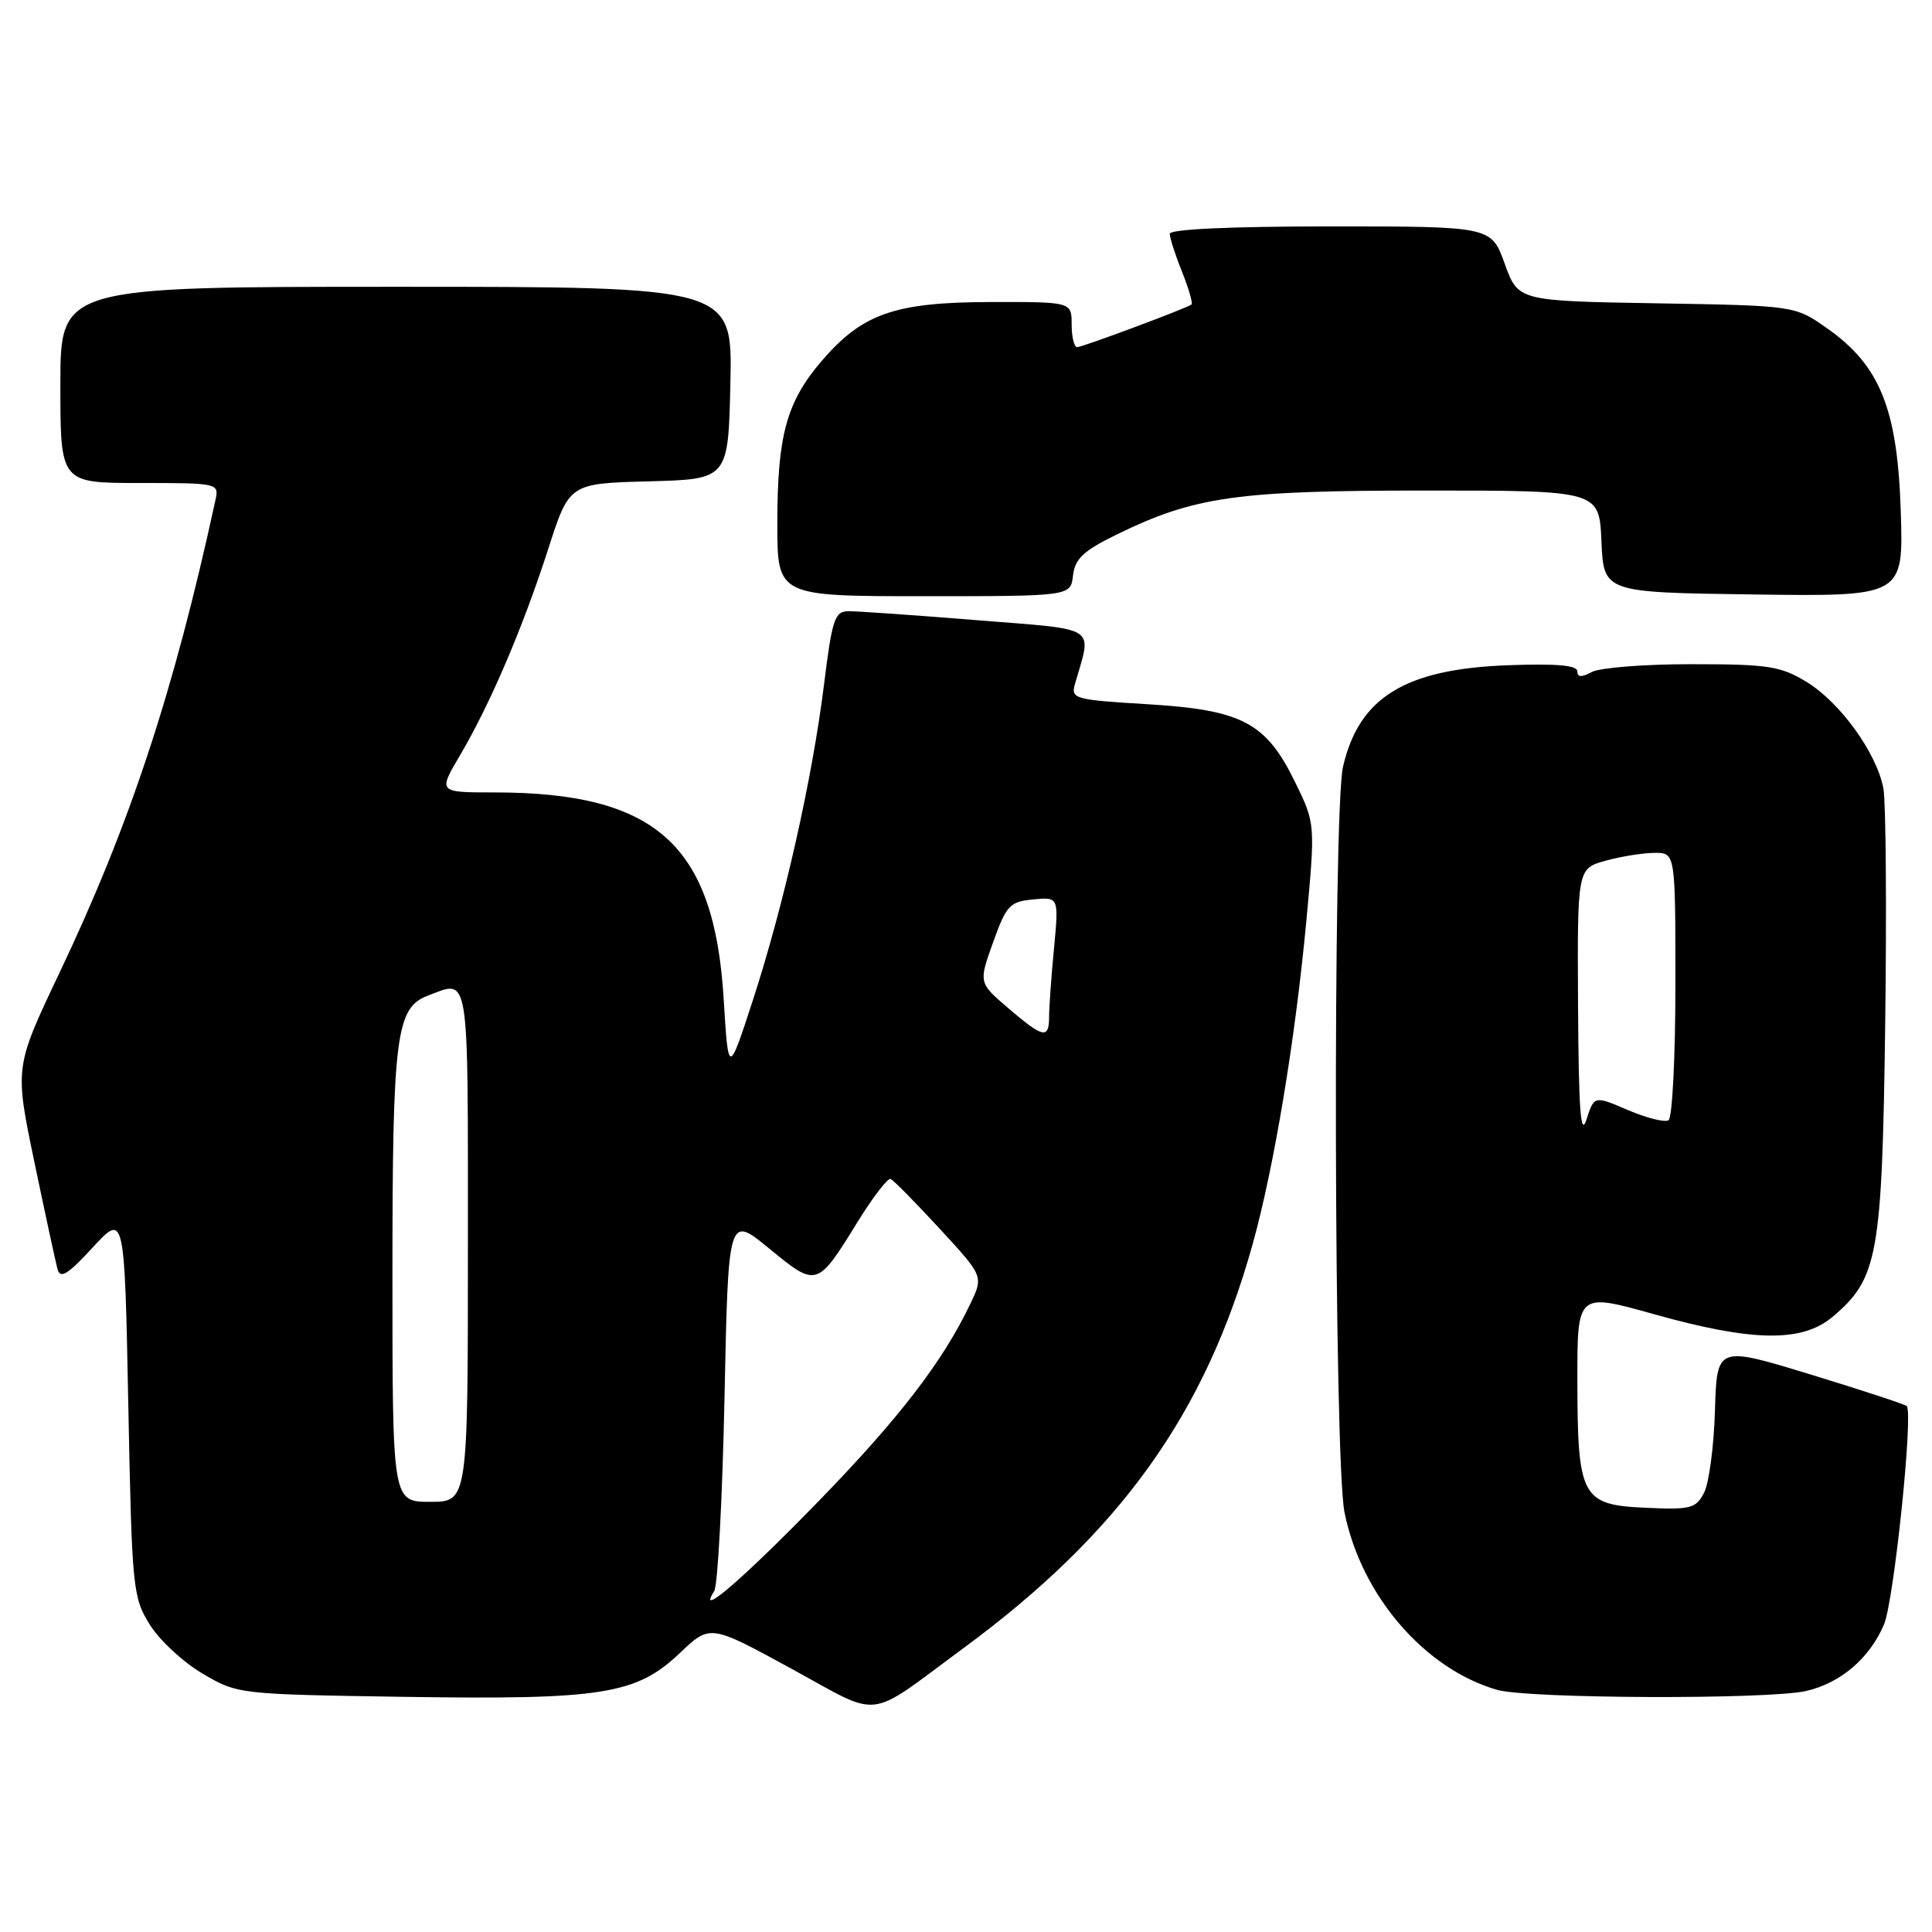 <?xml version="1.0" encoding="UTF-8" standalone="no"?>
<!DOCTYPE svg PUBLIC "-//W3C//DTD SVG 1.1//EN" "http://www.w3.org/Graphics/SVG/1.1/DTD/svg11.dtd" >
<svg xmlns="http://www.w3.org/2000/svg" xmlns:xlink="http://www.w3.org/1999/xlink" version="1.1" viewBox="0 0 256 256">
 <g >
 <path fill="currentColor"
d=" M 127.61 218.43 C 148.44 203.09 159.72 187.34 165.98 164.86 C 168.81 154.70 171.59 137.99 173.07 122.32 C 174.30 109.14 174.30 109.14 171.60 103.62 C 167.74 95.73 164.60 94.07 152.00 93.31 C 142.30 92.72 141.87 92.60 142.45 90.59 C 144.69 82.78 145.79 83.49 129.34 82.17 C 121.18 81.51 113.58 80.98 112.45 80.99 C 110.60 81.00 110.27 81.98 109.18 90.76 C 107.61 103.32 103.88 119.85 99.77 132.50 C 96.51 142.50 96.51 142.50 95.89 132.34 C 94.63 111.91 86.94 105.00 65.48 105.00 C 58.05 105.00 58.05 105.00 60.96 100.07 C 64.95 93.30 69.28 83.17 72.63 72.78 C 75.43 64.06 75.43 64.06 85.97 63.78 C 96.50 63.50 96.50 63.50 96.78 50.75 C 97.06 38.00 97.06 38.00 52.53 38.00 C 8.00 38.00 8.00 38.00 8.00 51.00 C 8.00 64.00 8.00 64.00 18.52 64.00 C 28.91 64.00 29.03 64.03 28.55 66.25 C 23.05 91.60 17.21 109.30 7.86 128.95 C 1.94 141.41 1.94 141.41 4.55 153.95 C 5.99 160.85 7.37 167.26 7.63 168.18 C 7.99 169.50 9.00 168.87 12.29 165.29 C 16.50 160.73 16.50 160.73 17.00 186.11 C 17.48 210.54 17.59 211.64 19.84 215.26 C 21.12 217.33 24.27 220.25 26.84 221.76 C 31.48 224.49 31.59 224.50 53.50 224.84 C 79.82 225.24 84.31 224.53 90.09 219.03 C 94.09 215.23 94.09 215.23 104.79 221.07 C 117.02 227.74 114.58 228.03 127.61 218.43 Z  M 239.35 224.06 C 243.91 223.00 247.73 219.73 249.64 215.25 C 250.95 212.17 253.55 187.21 252.65 186.31 C 252.41 186.08 246.66 184.19 239.86 182.11 C 227.50 178.34 227.50 178.34 227.24 186.92 C 227.10 191.64 226.45 196.53 225.80 197.79 C 224.72 199.88 224.03 200.06 218.08 199.79 C 209.56 199.41 209.03 198.43 209.01 182.89 C 209.00 171.29 209.00 171.29 219.17 174.14 C 232.21 177.80 238.77 177.90 242.81 174.50 C 248.85 169.42 249.39 166.43 249.80 135.60 C 250.00 120.26 249.89 106.25 249.56 104.47 C 248.68 99.78 243.81 93.04 239.35 90.34 C 235.92 88.26 234.26 88.01 224.18 88.01 C 217.96 88.00 212.00 88.47 210.93 89.04 C 209.55 89.78 209.00 89.75 209.00 88.94 C 209.00 88.15 206.17 87.91 199.75 88.15 C 186.17 88.66 180.08 92.41 177.96 101.58 C 176.59 107.48 176.75 193.43 178.15 200.37 C 180.35 211.37 188.73 221.12 198.36 223.91 C 202.46 225.10 234.38 225.21 239.35 224.06 Z  M 142.18 76.25 C 142.44 74.03 143.56 72.98 148.00 70.81 C 158.29 65.79 163.86 65.00 188.91 65.00 C 211.91 65.00 211.91 65.00 212.20 71.75 C 212.50 78.50 212.50 78.50 232.36 78.77 C 252.22 79.04 252.22 79.04 251.86 67.74 C 251.43 54.19 249.11 48.43 242.11 43.51 C 237.84 40.50 237.84 40.50 219.50 40.19 C 201.16 39.88 201.16 39.88 199.38 34.94 C 197.60 30.00 197.60 30.00 176.30 30.00 C 163.06 30.00 155.00 30.37 155.00 30.98 C 155.00 31.52 155.73 33.79 156.63 36.02 C 157.52 38.26 158.08 40.20 157.88 40.35 C 157.10 40.90 143.42 46.00 142.73 46.00 C 142.33 46.00 142.00 44.65 142.00 43.00 C 142.00 40.00 142.00 40.00 131.25 40.02 C 118.54 40.05 114.26 41.55 108.85 47.86 C 104.21 53.28 103.00 57.73 103.00 69.37 C 103.00 79.00 103.00 79.00 122.43 79.00 C 141.87 79.00 141.87 79.00 142.18 76.25 Z  M 94.63 210.85 C 95.11 210.11 95.72 198.58 96.00 185.24 C 96.50 160.98 96.50 160.98 101.94 165.45 C 108.24 170.62 108.27 170.61 113.69 161.82 C 115.69 158.59 117.63 156.07 118.01 156.22 C 118.39 156.37 121.31 159.34 124.51 162.81 C 130.32 169.11 130.32 169.11 128.58 172.75 C 124.94 180.39 119.18 187.89 108.53 198.85 C 98.50 209.17 92.22 214.59 94.63 210.85 Z  M 52.00 169.15 C 52.00 137.18 52.46 133.54 56.69 131.93 C 62.26 129.81 62.00 128.20 62.00 165.00 C 62.00 199.00 62.00 199.00 57.00 199.00 C 52.00 199.00 52.00 199.00 52.00 169.15 Z  M 133.58 133.57 C 129.67 130.22 129.67 130.22 131.59 124.86 C 133.35 119.95 133.80 119.47 136.91 119.18 C 140.30 118.85 140.30 118.85 139.66 125.68 C 139.30 129.43 139.01 133.51 139.01 134.75 C 139.00 137.72 138.24 137.56 133.58 133.57 Z  M 209.10 133.30 C 209.00 115.09 209.00 115.09 212.75 114.05 C 214.81 113.48 217.74 113.01 219.25 113.01 C 222.00 113.00 222.00 113.00 222.00 130.44 C 222.00 140.03 221.59 148.13 221.09 148.44 C 220.59 148.75 218.17 148.14 215.71 147.09 C 211.24 145.17 211.24 145.17 210.22 148.34 C 209.45 150.75 209.18 147.16 209.10 133.30 Z "/>
</g>
</svg>